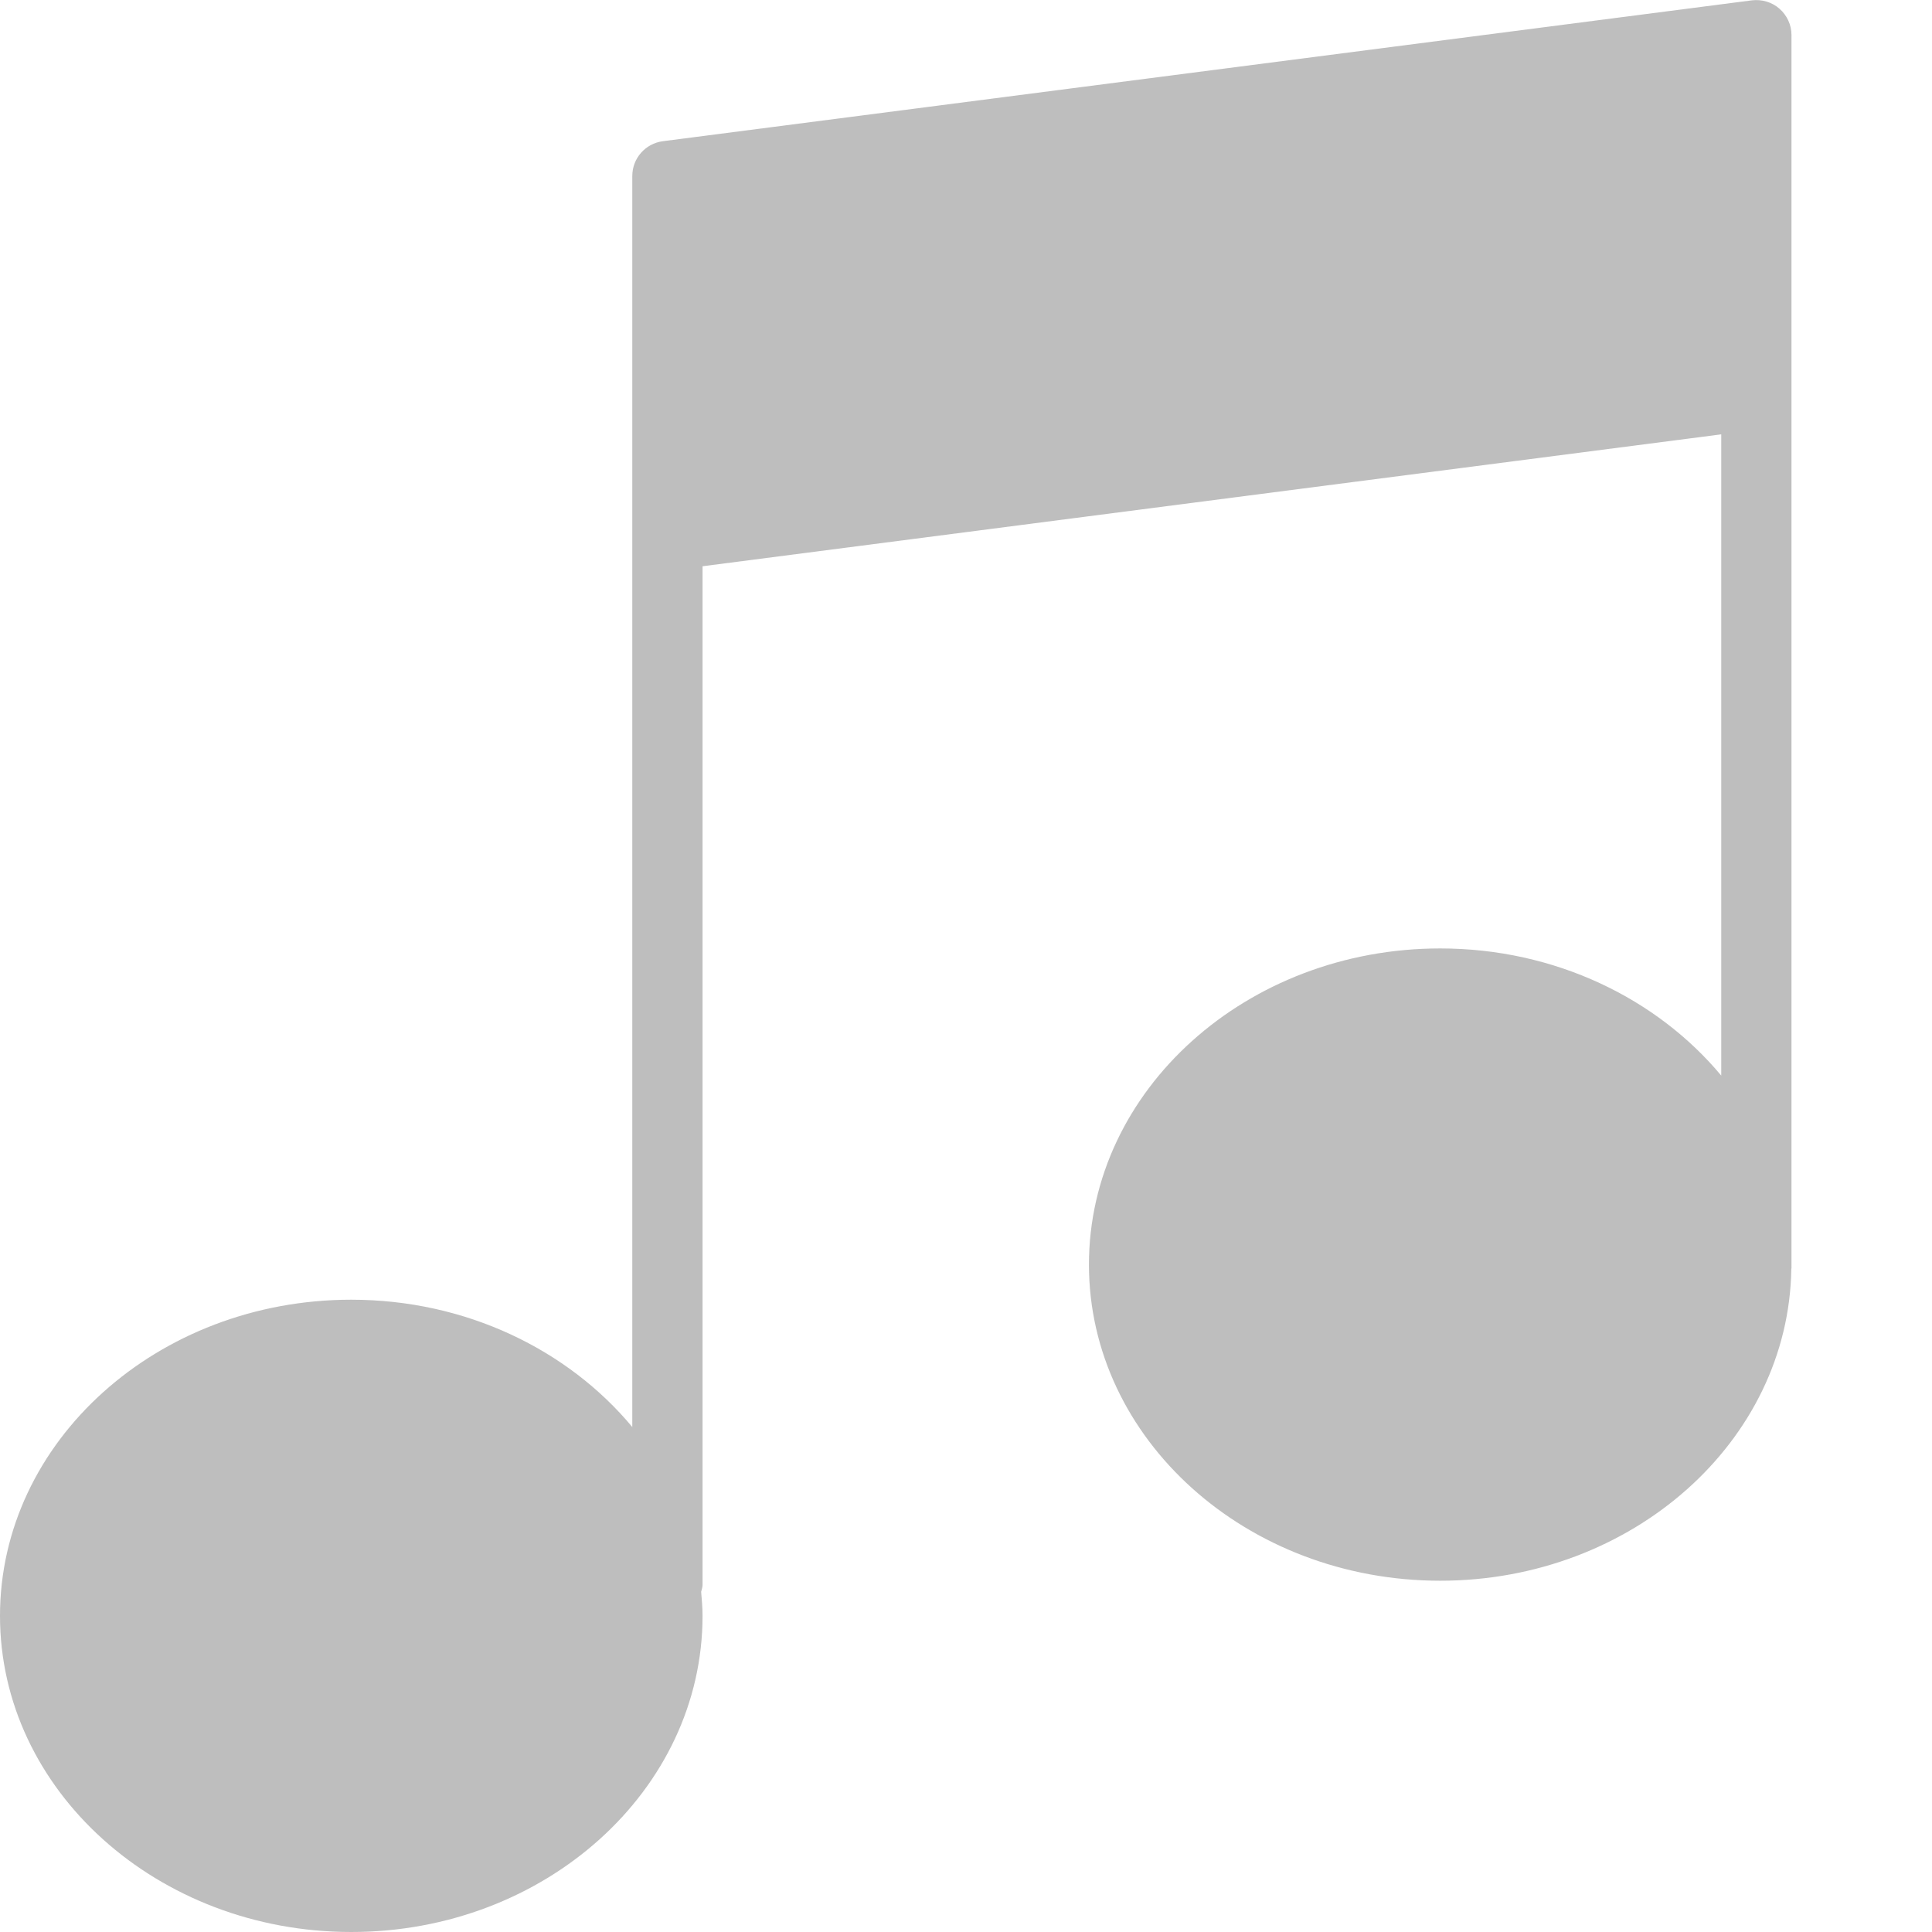 <?xml version="1.0" encoding="UTF-8"?>
<svg width="11px" height="11px" viewBox="0 0 11 11" version="1.1" xmlns="http://www.w3.org/2000/svg" xmlns:xlink="http://www.w3.org/1999/xlink">
    <!-- Generator: Sketch 55.2 (78181) - https://sketchapp.com -->
    <title>flaticon1566373318-svg</title>
    <desc>Created with Sketch.</desc>
    <g id="Page-1" stroke="none" stroke-width="1" fill="none" fill-rule="evenodd" opacity="0.9">
        <g id="Mobile-Copy-2" transform="translate(-25, -508)" fill="#B7B7B7" fill-rule="nonzero">
            <g id="Group-Copy-5" transform="translate(17, 341)">
                <g id="flaticon1566373318-svg" transform="translate(8, 167)">
                    <path d="M10.132,0.05 C10.089,0.012 10.032,-0.005 9.974,0.002 L3.774,0.804 C3.675,0.817 3.6,0.901 3.6,1.002 L3.6,2.205 L3.6,3.048 L3.6,8.125 C3.235,7.686 2.655,7.4 2,7.4 C0.897,7.4 0,8.207 0,9.2 C0,10.193 0.897,11 2,11 C3.103,11 4,10.193 4,9.2 C4,9.154 3.996,9.108 3.992,9.063 C3.995,9.05 4,9.038 4,9.024 L4,3.224 L9.8,2.473 L9.8,6.124 C9.435,5.686 8.855,5.4 8.2,5.4 C7.097,5.4 6.2,6.207 6.2,7.2 C6.2,8.193 7.097,9 8.2,9 C9.293,9 10.183,8.207 10.199,7.227 C10.199,7.224 10.2,7.222 10.2,7.219 L10.2,2.245 L10.2,1.403 L10.2,0.2 C10.2,0.142 10.175,0.088 10.132,0.05 Z" id="Path"></path>
                </g>
            </g>
        </g>
    </g>
</svg>